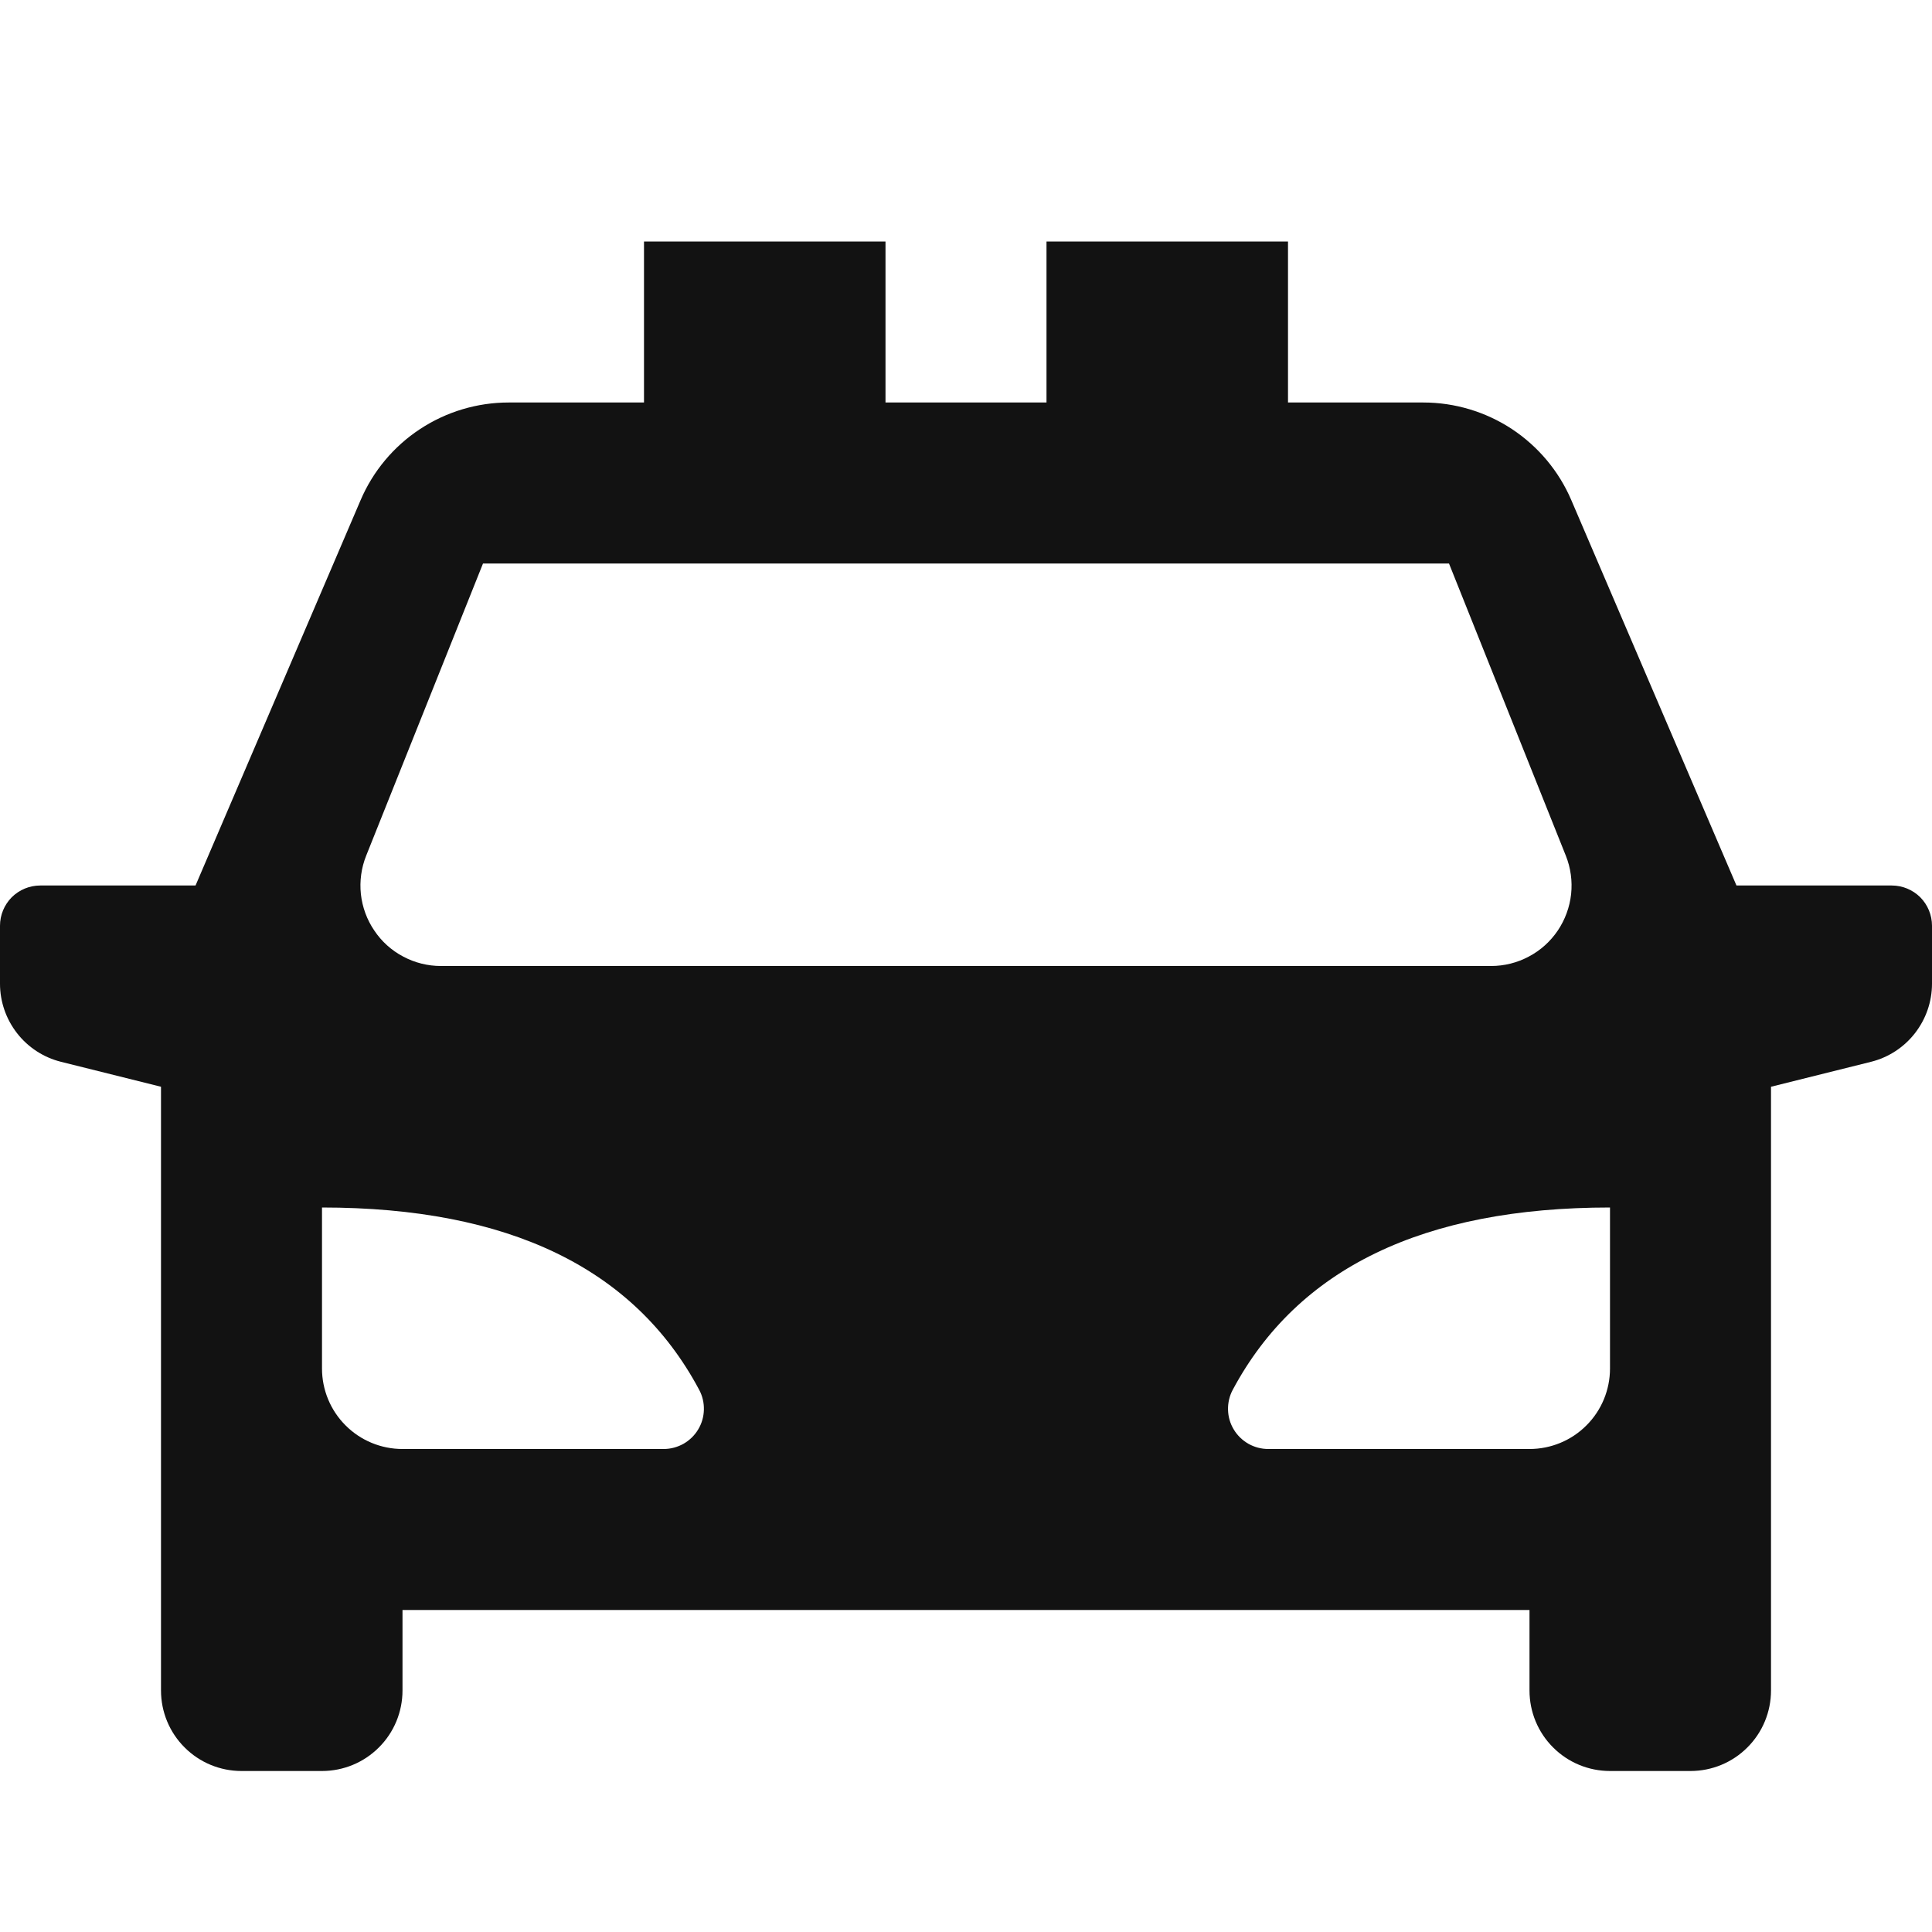 <svg width="24" height="24" viewBox="0 0 24 24" fill="none" xmlns="http://www.w3.org/2000/svg">
<g id="police-car-fill" clip-path="url(#clip0_8_5911)">
<g id="Group">
<path id="Vector" d="M22 13.5V21C22 21.265 21.895 21.52 21.707 21.707C21.52 21.895 21.265 22 21 22H20C19.735 22 19.48 21.895 19.293 21.707C19.105 21.52 19 21.265 19 21V20H5V21C5 21.265 4.895 21.52 4.707 21.707C4.52 21.895 4.265 22 4 22H3C2.735 22 2.48 21.895 2.293 21.707C2.105 21.52 2 21.265 2 21V13.5L0.757 13.19C0.541 13.136 0.349 13.011 0.212 12.835C0.075 12.659 5.86043e-06 12.443 0 12.22L0 11.5C0 11.367 0.053 11.24 0.146 11.146C0.24 11.053 0.367 11 0.5 11H2.429L4.48 6.212C4.634 5.852 4.891 5.545 5.218 5.33C5.545 5.115 5.927 5 6.319 5H8V3H11V5H13V3H16V5H17.681C18.072 5 18.455 5.115 18.782 5.33C19.108 5.546 19.365 5.852 19.519 6.212L21.571 11H23.5C23.633 11 23.76 11.053 23.854 11.146C23.947 11.24 24 11.367 24 11.5V12.22C24 12.443 23.925 12.659 23.788 12.835C23.651 13.011 23.459 13.136 23.243 13.19L22 13.5ZM4 15V17C4 17.265 4.105 17.52 4.293 17.707C4.48 17.895 4.735 18 5 18H8.245C8.331 18 8.416 17.977 8.491 17.935C8.566 17.892 8.629 17.831 8.673 17.757C8.718 17.683 8.742 17.598 8.744 17.512C8.746 17.425 8.726 17.34 8.685 17.264C7.88 15.754 6.318 15 4 15ZM20 15C17.683 15 16.121 15.755 15.314 17.264C15.273 17.34 15.253 17.426 15.255 17.512C15.257 17.599 15.281 17.683 15.326 17.757C15.37 17.831 15.433 17.892 15.508 17.935C15.584 17.978 15.669 18 15.755 18H19C19.265 18 19.52 17.895 19.707 17.707C19.895 17.52 20 17.265 20 17V15ZM6 7L4.549 10.629C4.488 10.781 4.466 10.945 4.483 11.107C4.501 11.27 4.558 11.425 4.65 11.56C4.741 11.696 4.864 11.807 5.009 11.883C5.153 11.96 5.314 12 5.477 12H18.523C18.686 12 18.847 11.96 18.991 11.883C19.136 11.807 19.259 11.696 19.351 11.56C19.442 11.425 19.499 11.27 19.517 11.107C19.534 10.945 19.512 10.781 19.451 10.629L18 7H6Z" fill="#121212"/>
</g>
</g>
<defs>
<clipPath id="clip0_8_5911">
<rect width="24" height="24" fill="white"/>
</clipPath>
</defs>
</svg>
